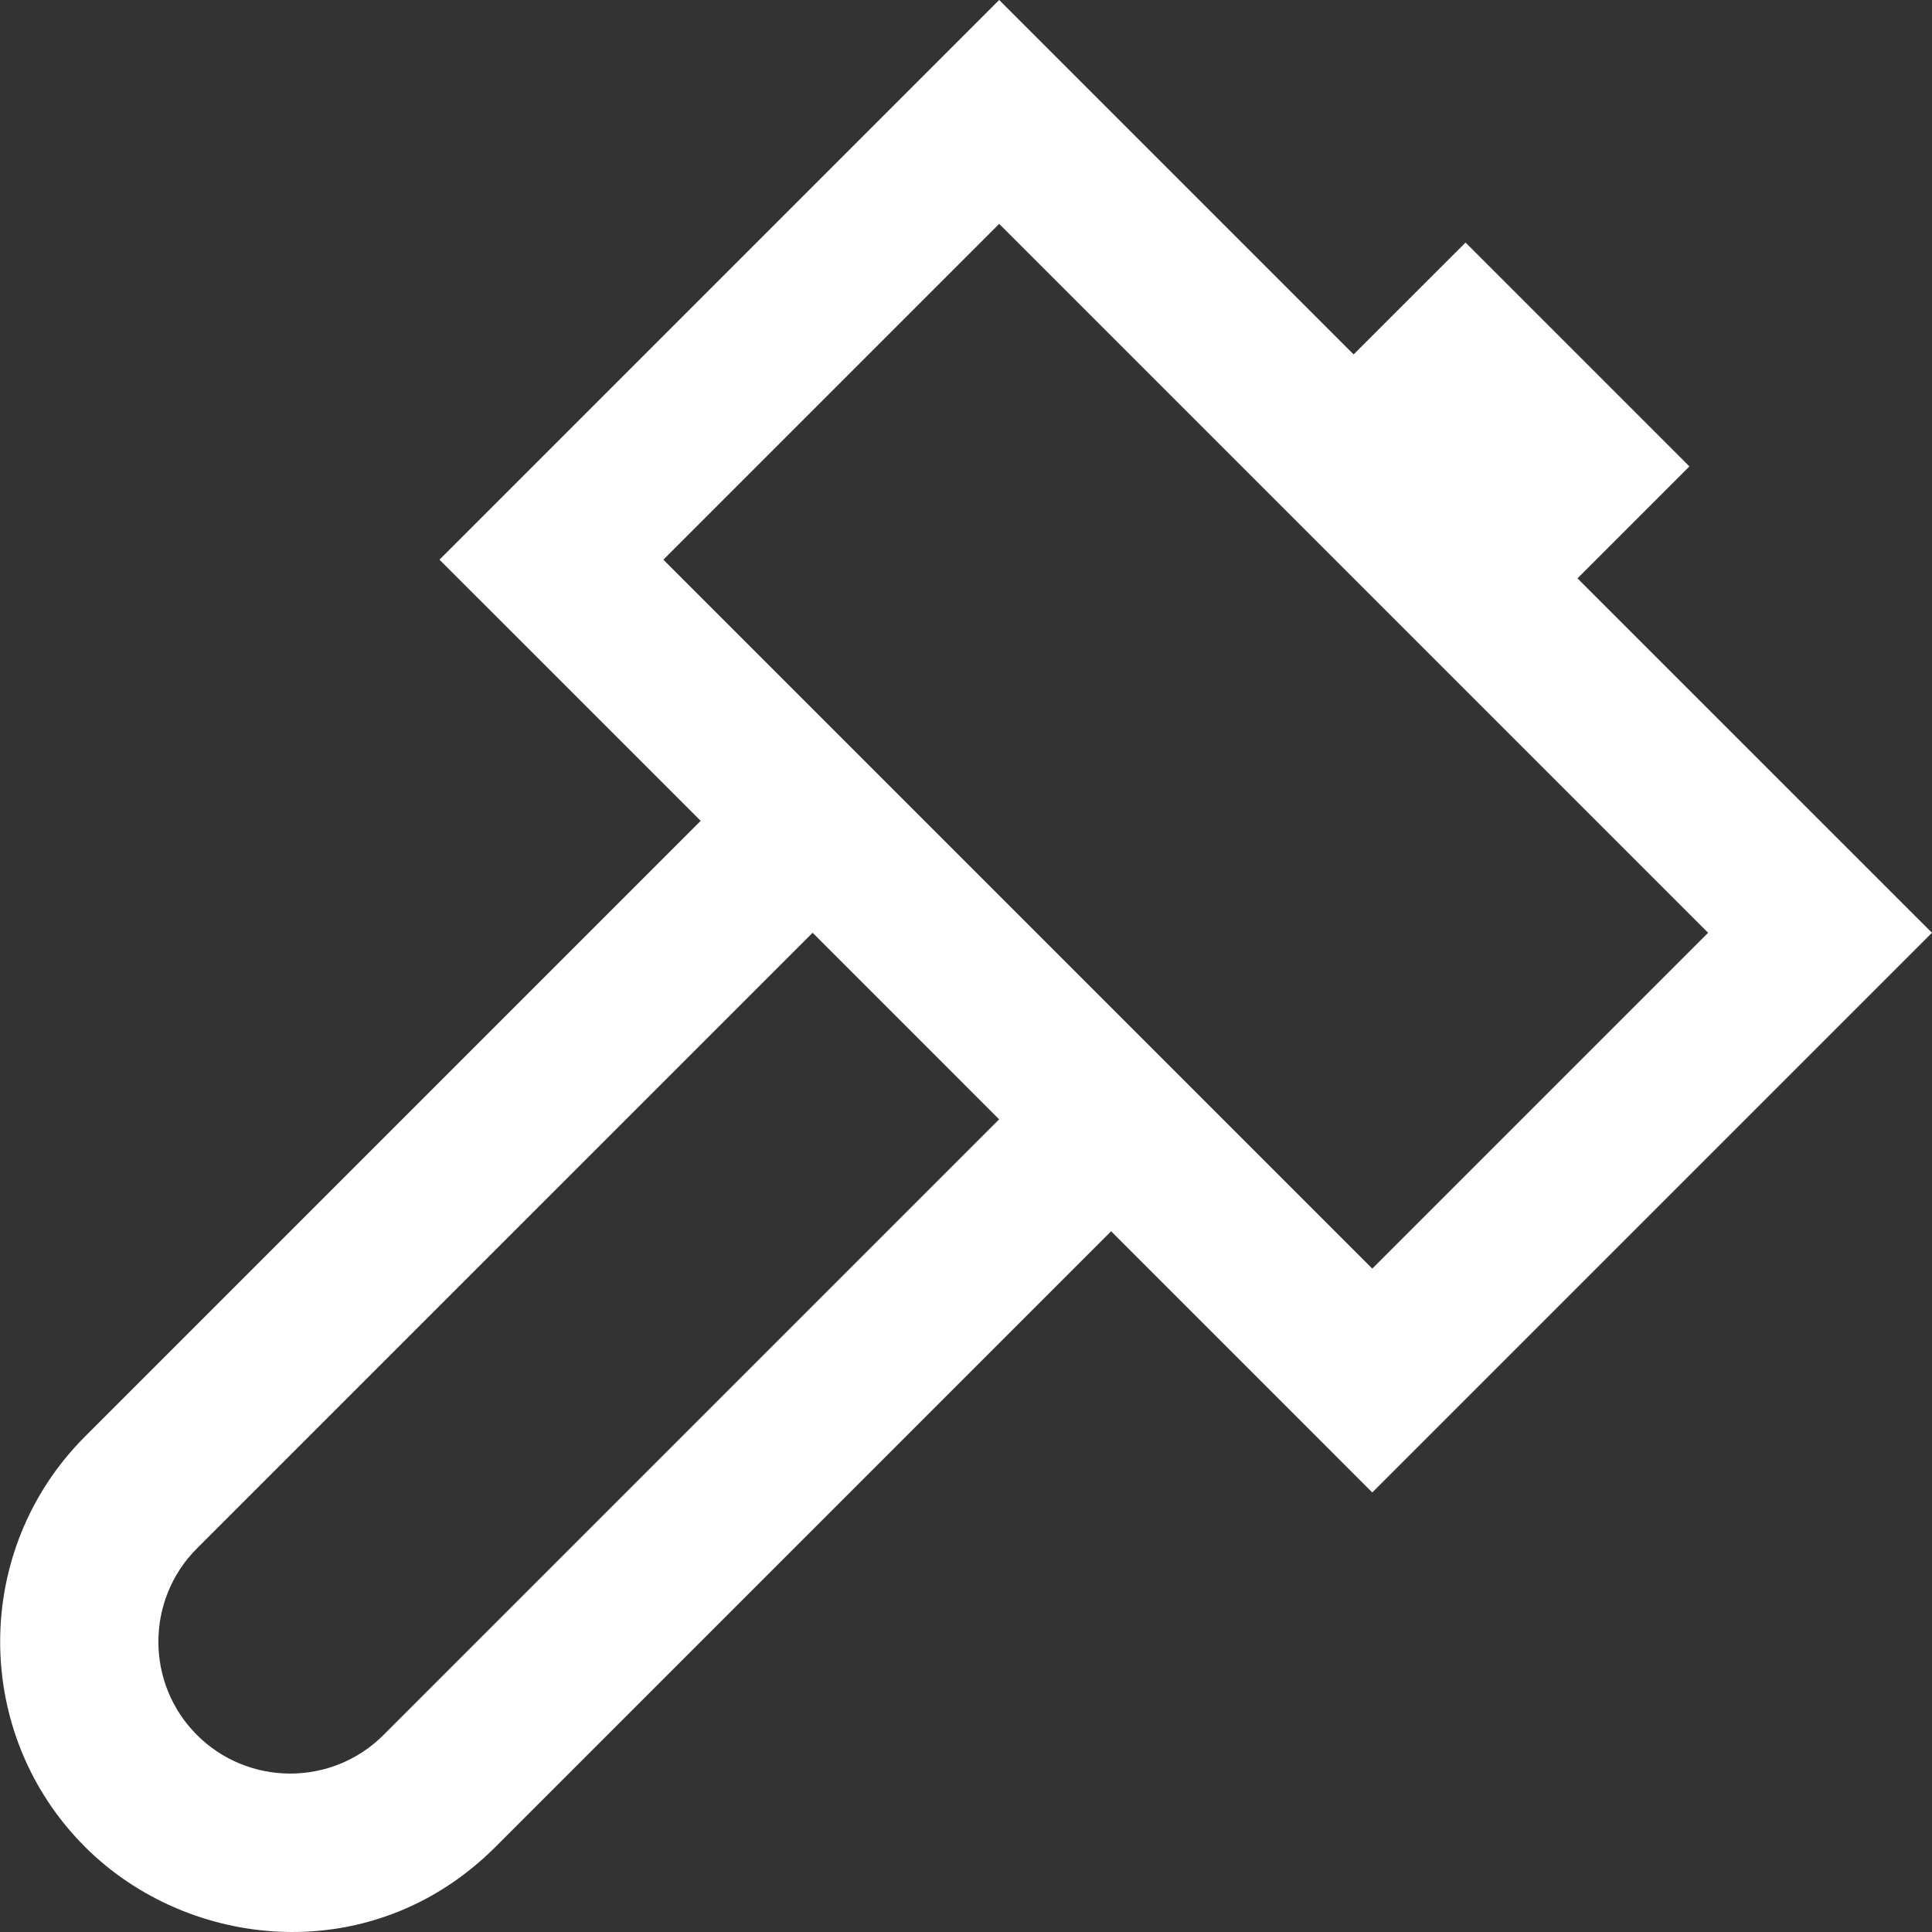 <svg width="46" height="46" viewBox="0 0 46 46" fill="none" xmlns="http://www.w3.org/2000/svg">
<rect x="0" y="0" width="46" height="46" fill="#333333" stroke="none"/>
<g clip-path="url(#clip0_991_909)">
<path d="M37.559 13.77L40.224 11.105L34.894 5.775L32.229 8.439L23.79 0L10.464 13.326L16.683 19.544L2.025 34.202C-0.67 36.896 -0.67 41.28 2.025 43.974C4.49 46.44 8.87 46.901 11.797 43.974L26.455 29.316L32.673 35.535L45.999 22.209L37.559 13.77ZM9.131 41.309C7.907 42.534 5.914 42.534 4.689 41.309C3.465 40.085 3.465 38.092 4.689 36.867L19.348 22.209L23.789 26.651L9.131 41.309ZM32.673 30.205L15.794 13.326L23.79 5.33L40.669 22.209L32.673 30.205Z" fill="white"/>
</g>
<defs>
<clipPath id="clip0_991_909">
<rect width="46" height="46" fill="white"/>
</clipPath>
</defs>
</svg>
